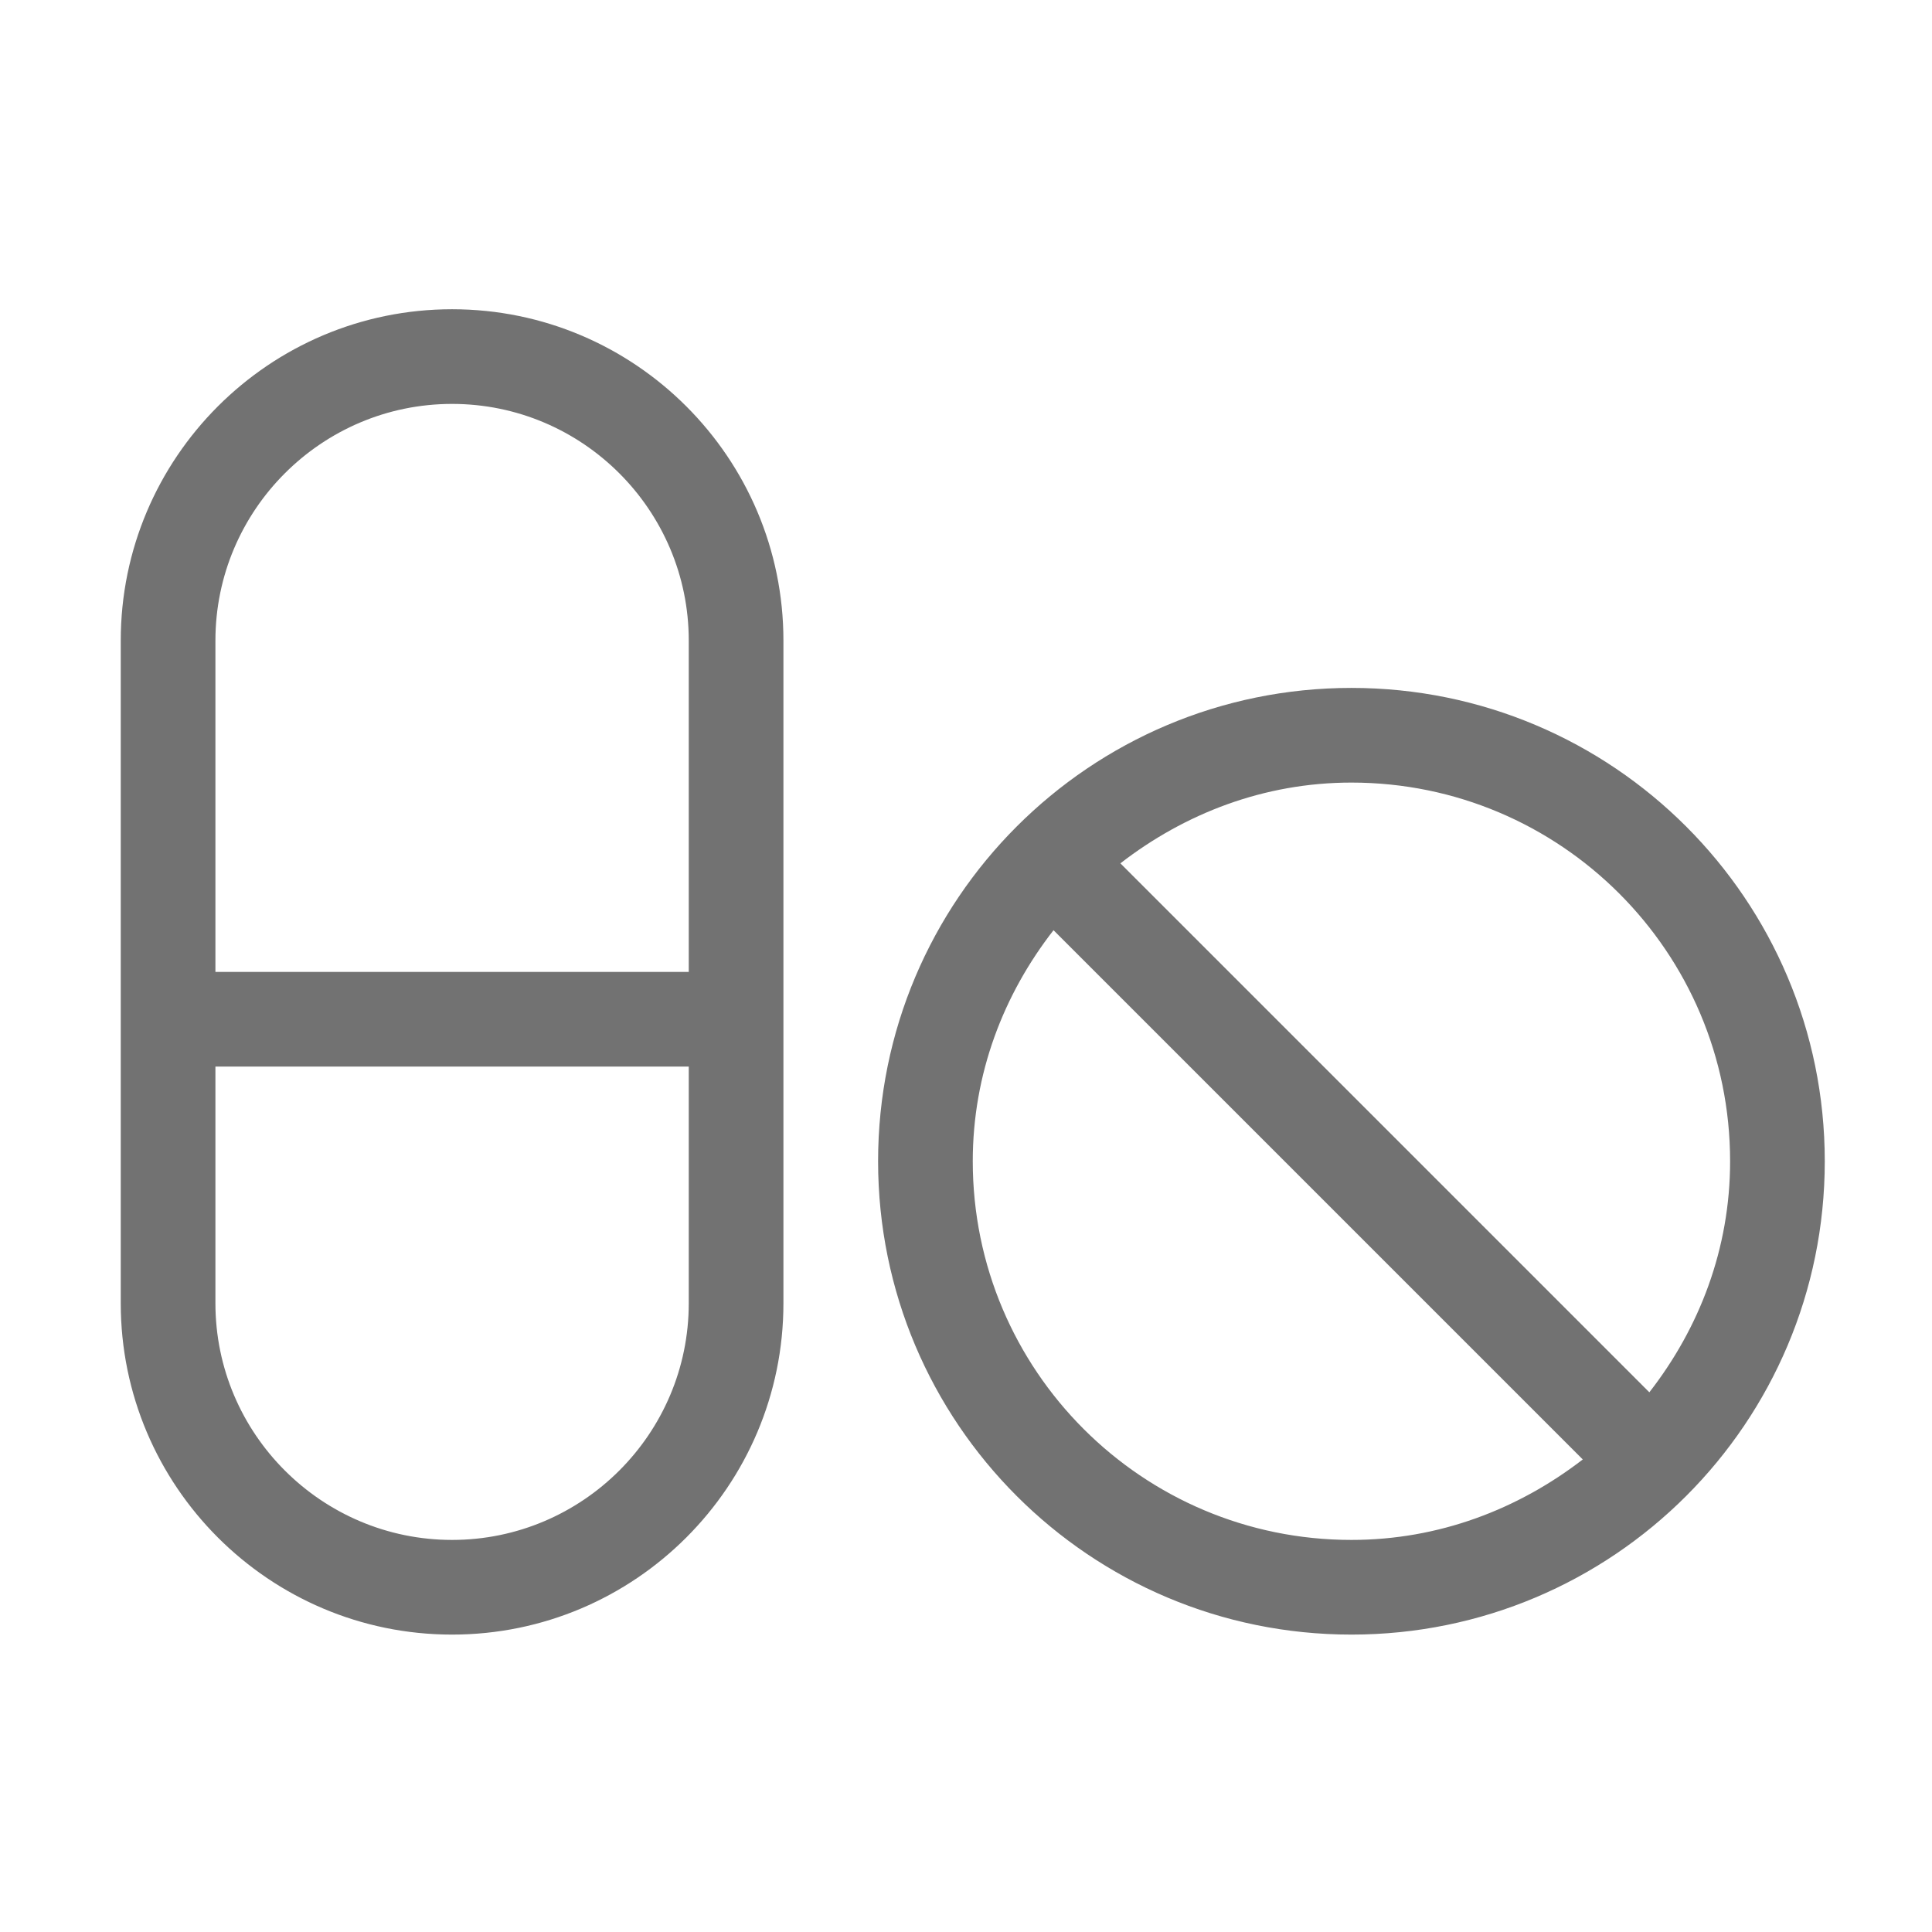 ﻿<?xml version='1.0' encoding='UTF-8'?>
<svg viewBox="-2 -3.554 32 32" xmlns="http://www.w3.org/2000/svg">
  <g transform="matrix(0.049, 0, 0, 0.049, 0, 0)">
    <path d="M112, 32C50.2, 32 0, 82.2 0, 144L0, 368C0, 429.8 50.2, 480 112, 480C173.8, 480 224, 429.8 224, 368L224, 144C224, 82.2 173.8, 32 112, 32zM192, 368C192, 412.1 156.1, 448 112, 448C67.9, 448 32, 412.1 32, 368L32, 288L192, 288L192, 368zM192, 256L32, 256L32, 144C32, 99.9 67.9, 64 112, 64C156.1, 64 192, 99.9 192, 144L192, 256zM416, 160C327.6, 160 256, 231.6 256, 320C256, 408.4 327.6, 480 416, 480C504.4, 480 576, 408.4 576, 320C576, 231.6 504.4, 160 416, 160zM416, 448C345.3, 448 288, 390.7 288, 320C288, 290.4 298.4, 263.6 315.3, 241.9L494.2, 420.8C472.4, 437.6 445.6, 448 416, 448zM516.7, 398.1L337.9, 219.3C359.6, 202.5 386.4, 192 416, 192C486.7, 192 544, 249.3 544, 320C544, 349.6 533.6, 376.4 516.7, 398.1z" fill="#727272" fill-opacity="1" class="Black" />
  </g>
</svg>